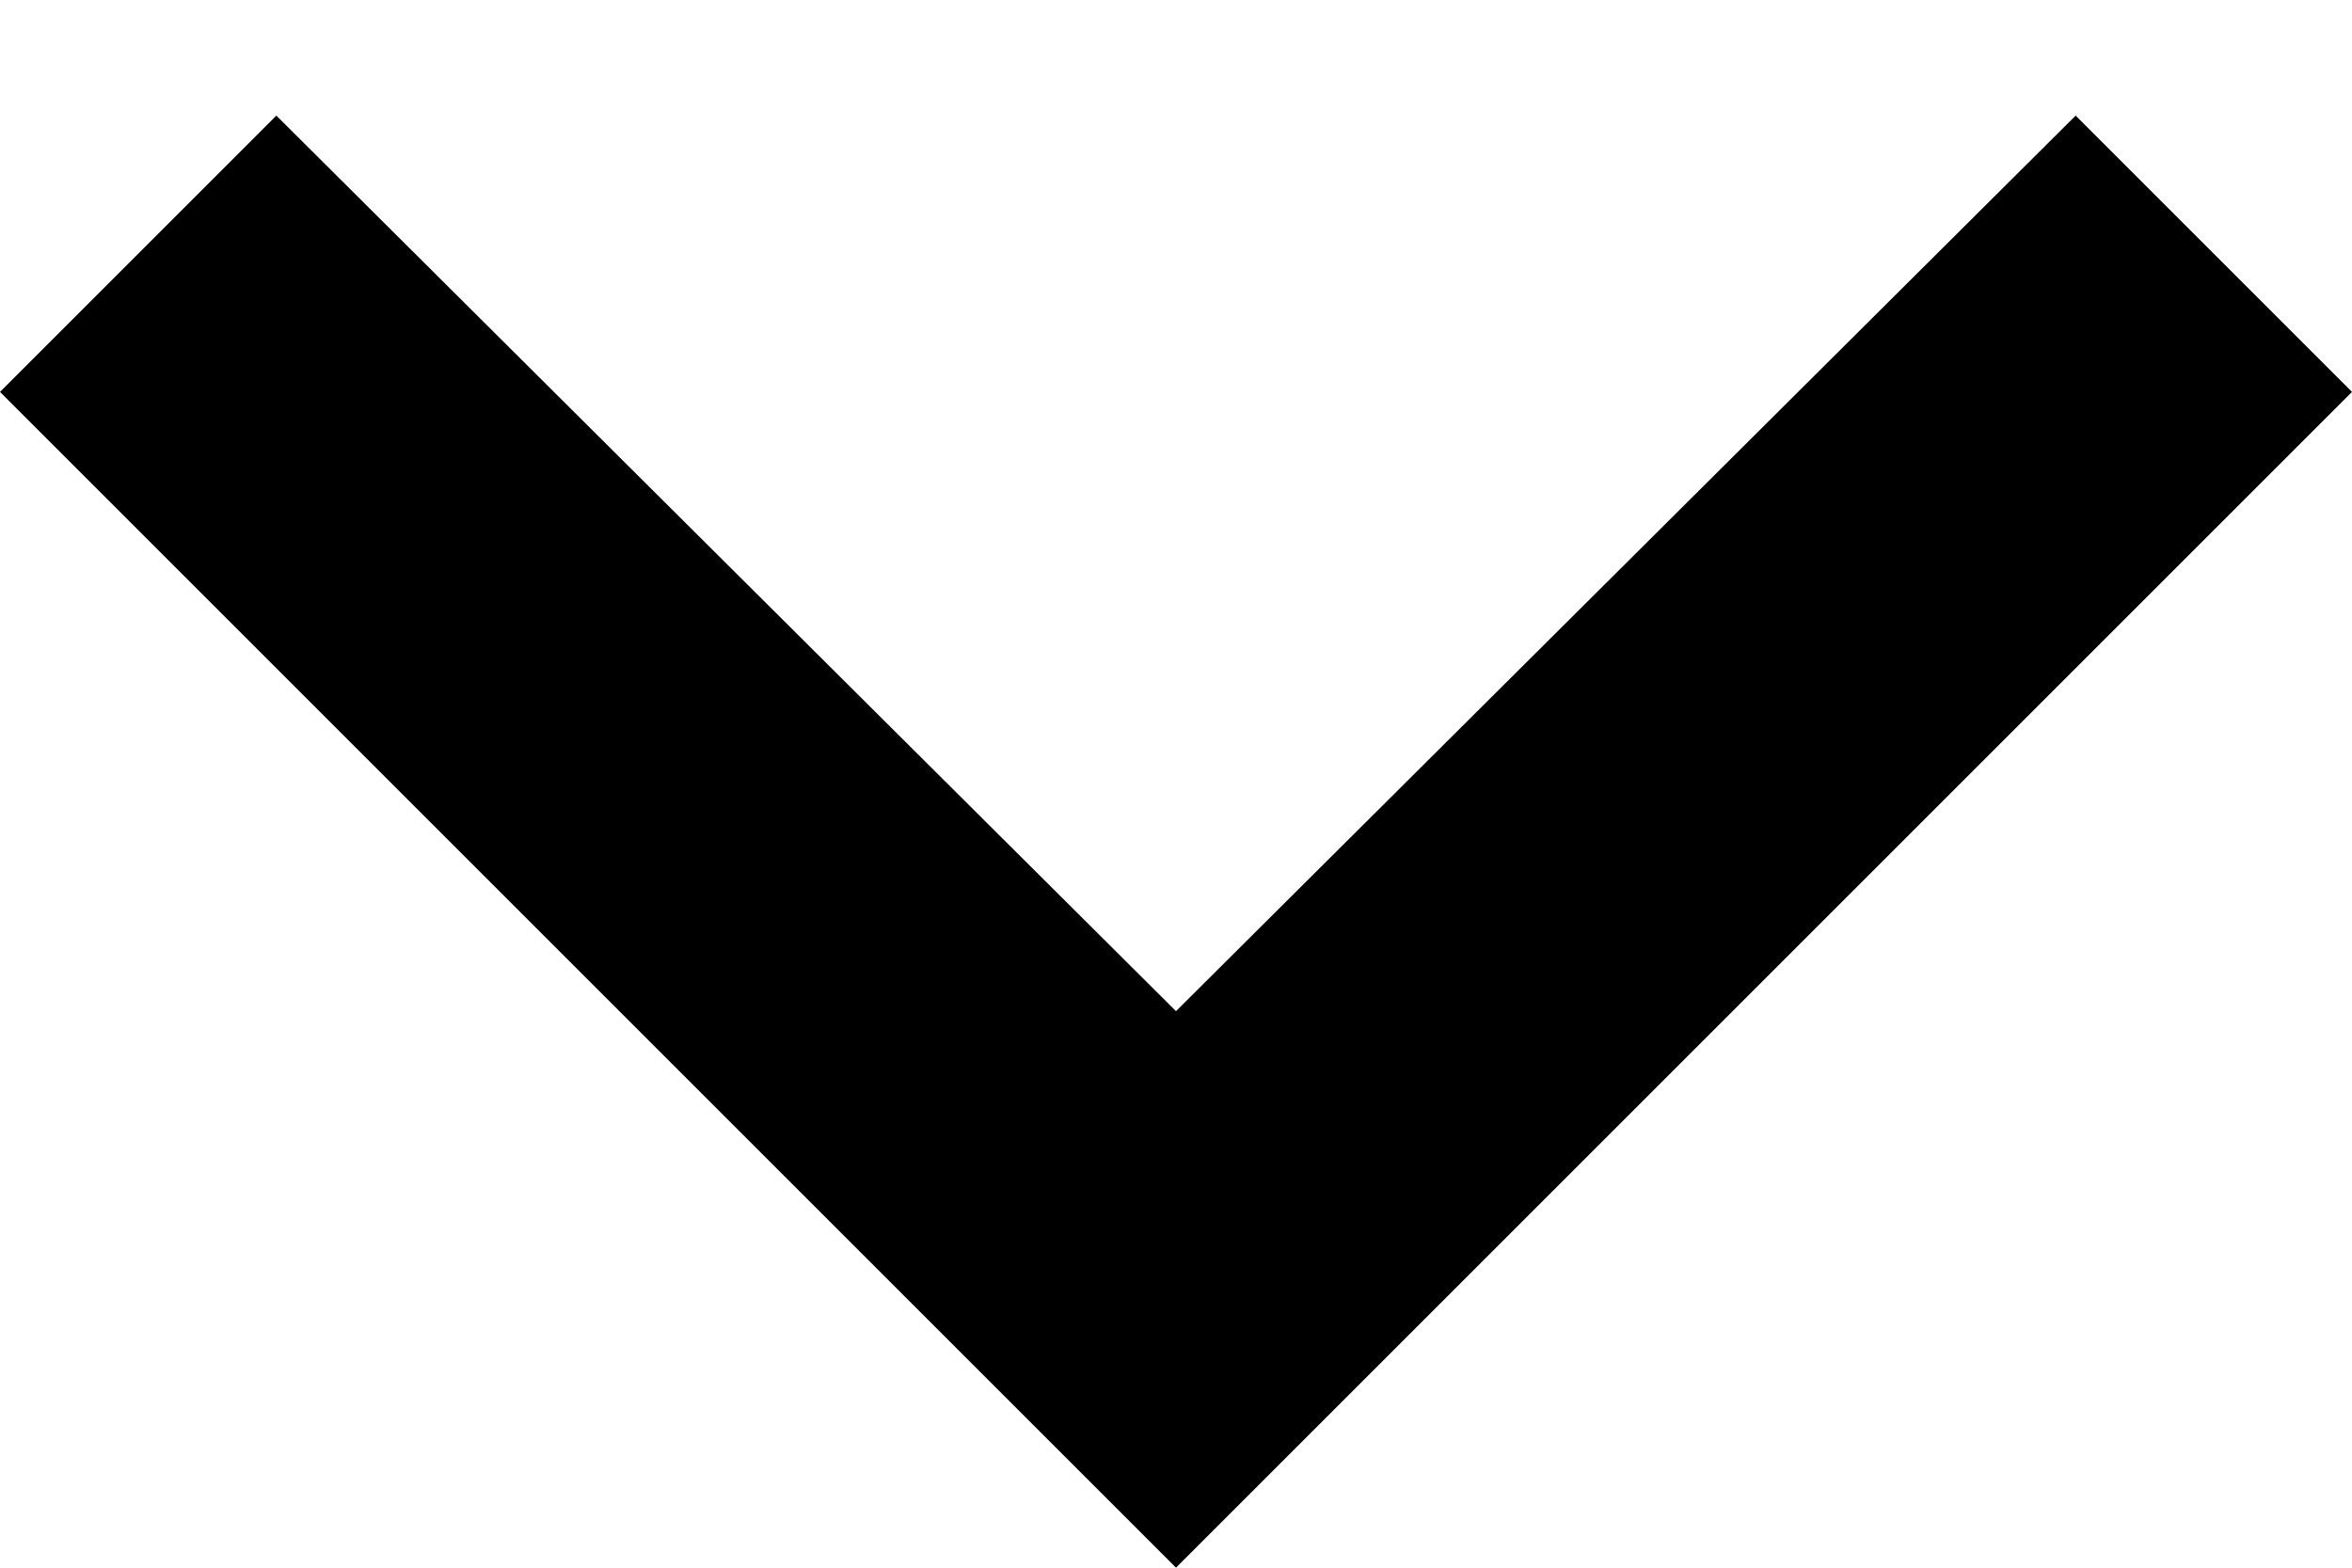 ﻿<?xml version="1.0" encoding="utf-8"?>
<svg version="1.1" xmlns:xlink="http://www.w3.org/1999/xlink" width="12px" height="8px" xmlns="http://www.w3.org/2000/svg">
  <defs>
    <pattern id="BGPattern" patternUnits="userSpaceOnUse" alignment="0 0" imageRepeat="None" />
    <mask fill="white" id="Clip4585">
      <path d="M 10.59 0.59  L 6 5.16  L 1.41 0.59  L 0 2  L 6 8  L 12 2  L 10.59 0.59  Z " fill-rule="evenodd" />
    </mask>
  </defs>
  <g transform="matrix(1 0 0 1 -10 -10 )">
    <path d="M 10.59 0.59  L 6 5.16  L 1.41 0.59  L 0 2  L 6 8  L 12 2  L 10.59 0.59  Z " fill-rule="nonzero" fill="rgba(0, 0, 0, 1)" stroke="none" transform="matrix(1 0 0 1 10 10 )" class="fill" />
    <path d="M 10.59 0.59  L 6 5.16  L 1.41 0.59  L 0 2  L 6 8  L 12 2  L 10.59 0.59  Z " stroke-width="0" stroke-dasharray="0" stroke="rgba(255, 255, 255, 0)" fill="none" transform="matrix(1 0 0 1 10 10 )" class="stroke" mask="url(#Clip4585)" />
  </g>
</svg>
